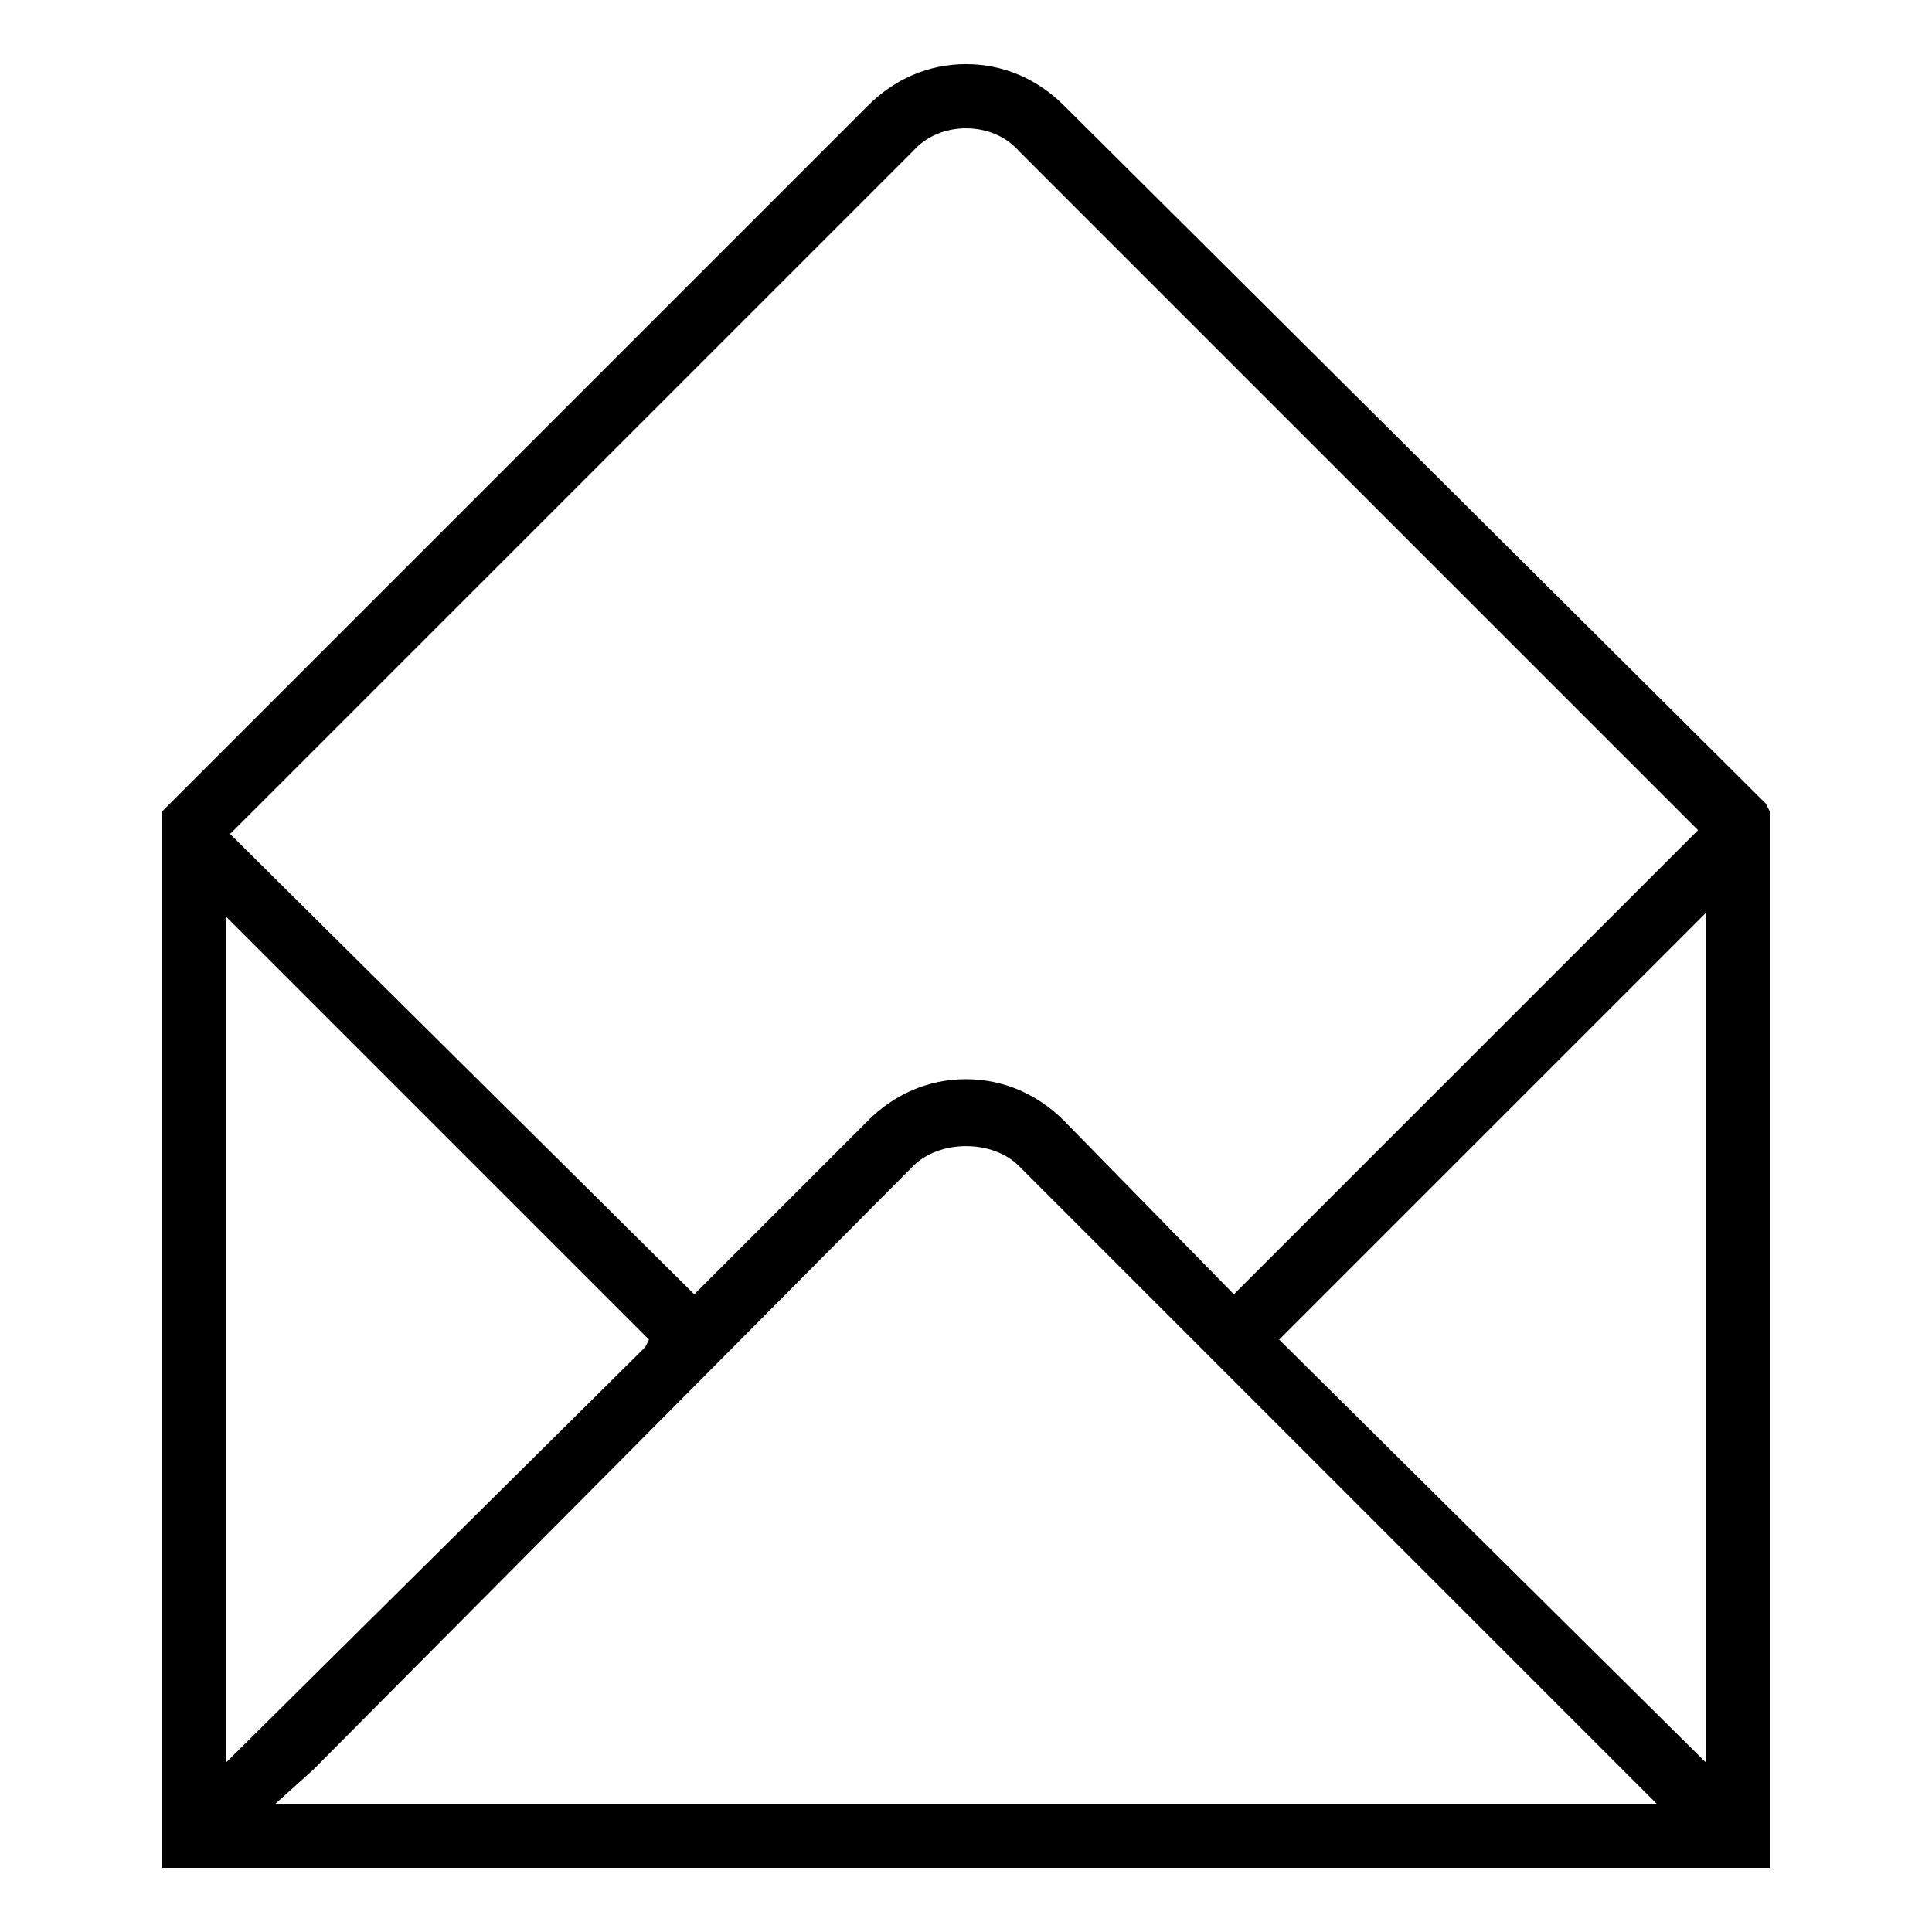 <?xml version="1.0" encoding="utf-8"?>
<!DOCTYPE svg PUBLIC "-//W3C//DTD SVG 1.1//EN" "http://www.w3.org/Graphics/SVG/1.1/DTD/svg11.dtd">
<svg version="1.1" xmlns="http://www.w3.org/2000/svg" xmlns:xlink="http://www.w3.org/1999/xlink" width="32" height="32" viewBox="0 0 32 32">
<path d="M29.25 13.313l-11.625-11.563c-0.438-0.438-1-0.688-1.625-0.688s-1.188 0.25-1.625 0.688l-11.688 11.688v17.5h26.625v-17.5l-0.063-0.125zM4.375 13.25l10.75-10.75c0.438-0.5 1.313-0.5 1.75 0l11.25 11.25-7.688 7.688-2.813-2.875c-0.438-0.438-1-0.688-1.625-0.688s-1.188 0.25-1.625 0.688l-2.875 2.875-7.688-7.625zM10.75 22.188l-0.063 0.125-6.938 6.875v-14l7 7zM4.563 29.875l0.625-0.563 9.938-10c0.438-0.438 1.313-0.438 1.75 0l10.563 10.563zM28.25 15.563v13.625l-7.063-7 7.063-7.063z"></path>
</svg>

